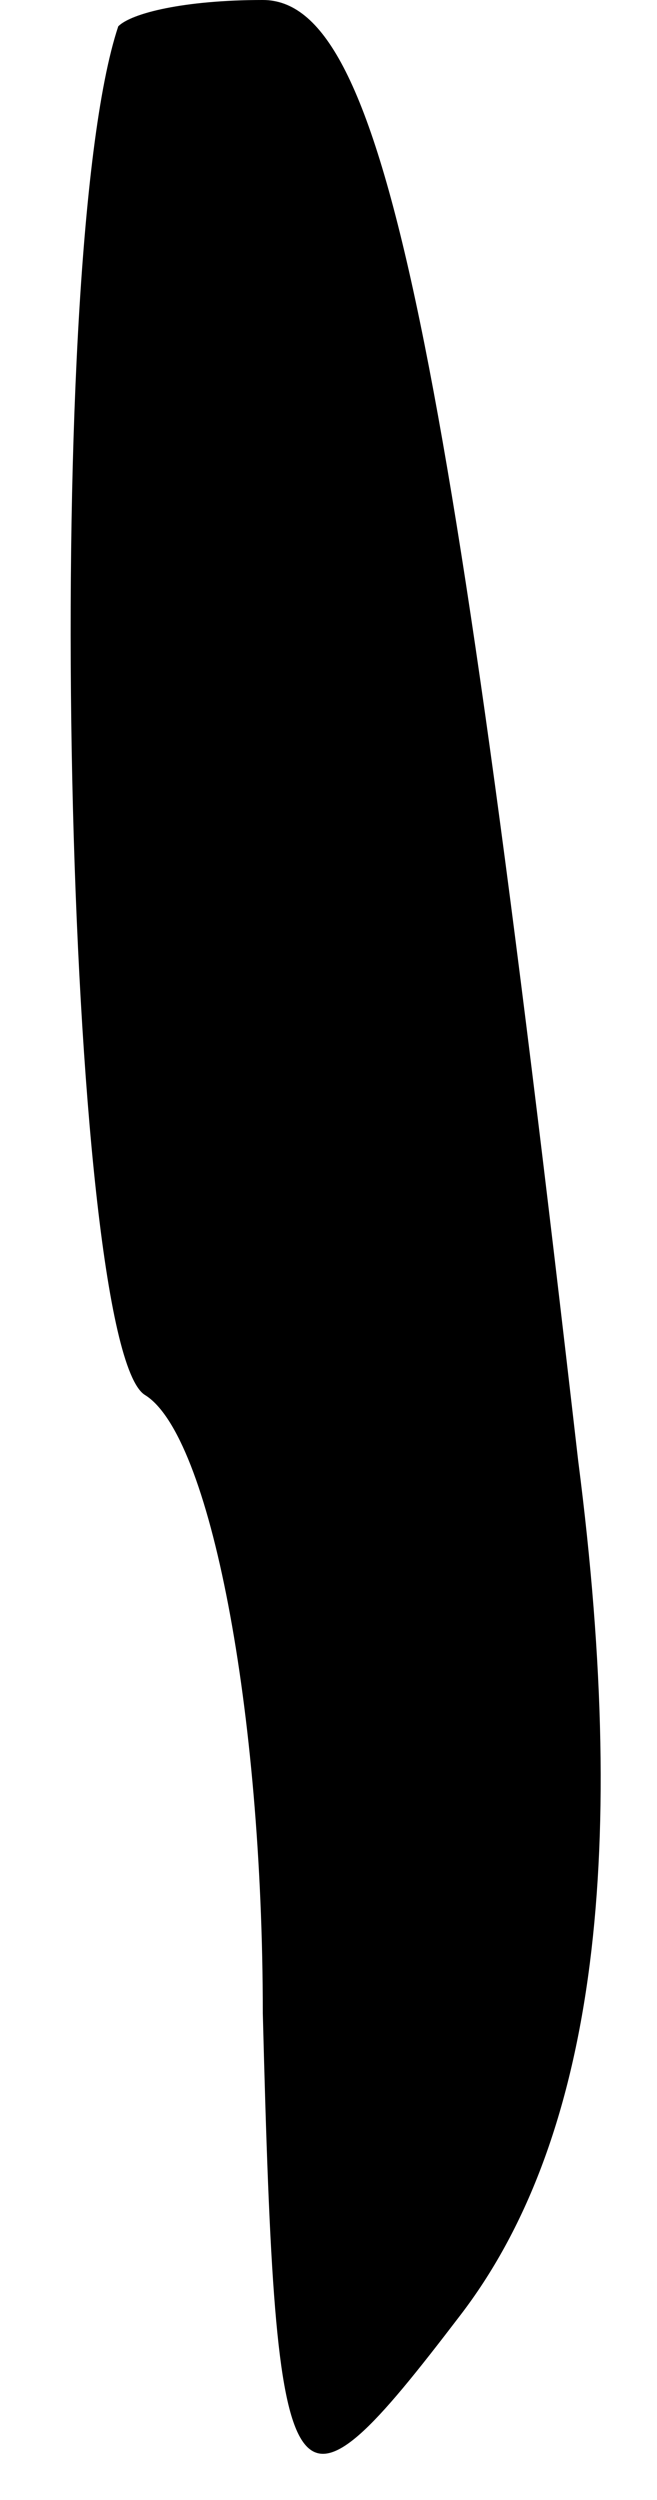 <?xml version="1.0" standalone="no"?>
<!DOCTYPE svg PUBLIC "-//W3C//DTD SVG 20010904//EN"
 "http://www.w3.org/TR/2001/REC-SVG-20010904/DTD/svg10.dtd">
<svg version="1.0" xmlns="http://www.w3.org/2000/svg"
 width="5pt" height="19pt" viewBox="0 0 5 19"
 preserveAspectRatio="xMidYMid meet">
<g transform="translate(0,19) scale(0.1,-0.1)"
fill="#000000" stroke="none">
<path fill="#000000" stroke="none" d="M9 188 c-6 -18 -4 -100 2 -104 5 -3 9
-24 9 -47 1 -39 2 -40 15 -23 10 13 13 34 9 65 -10 87 -15 111 -24 111 -6 0
-10 -1 -11 -2z"/>
</g>
</svg>
